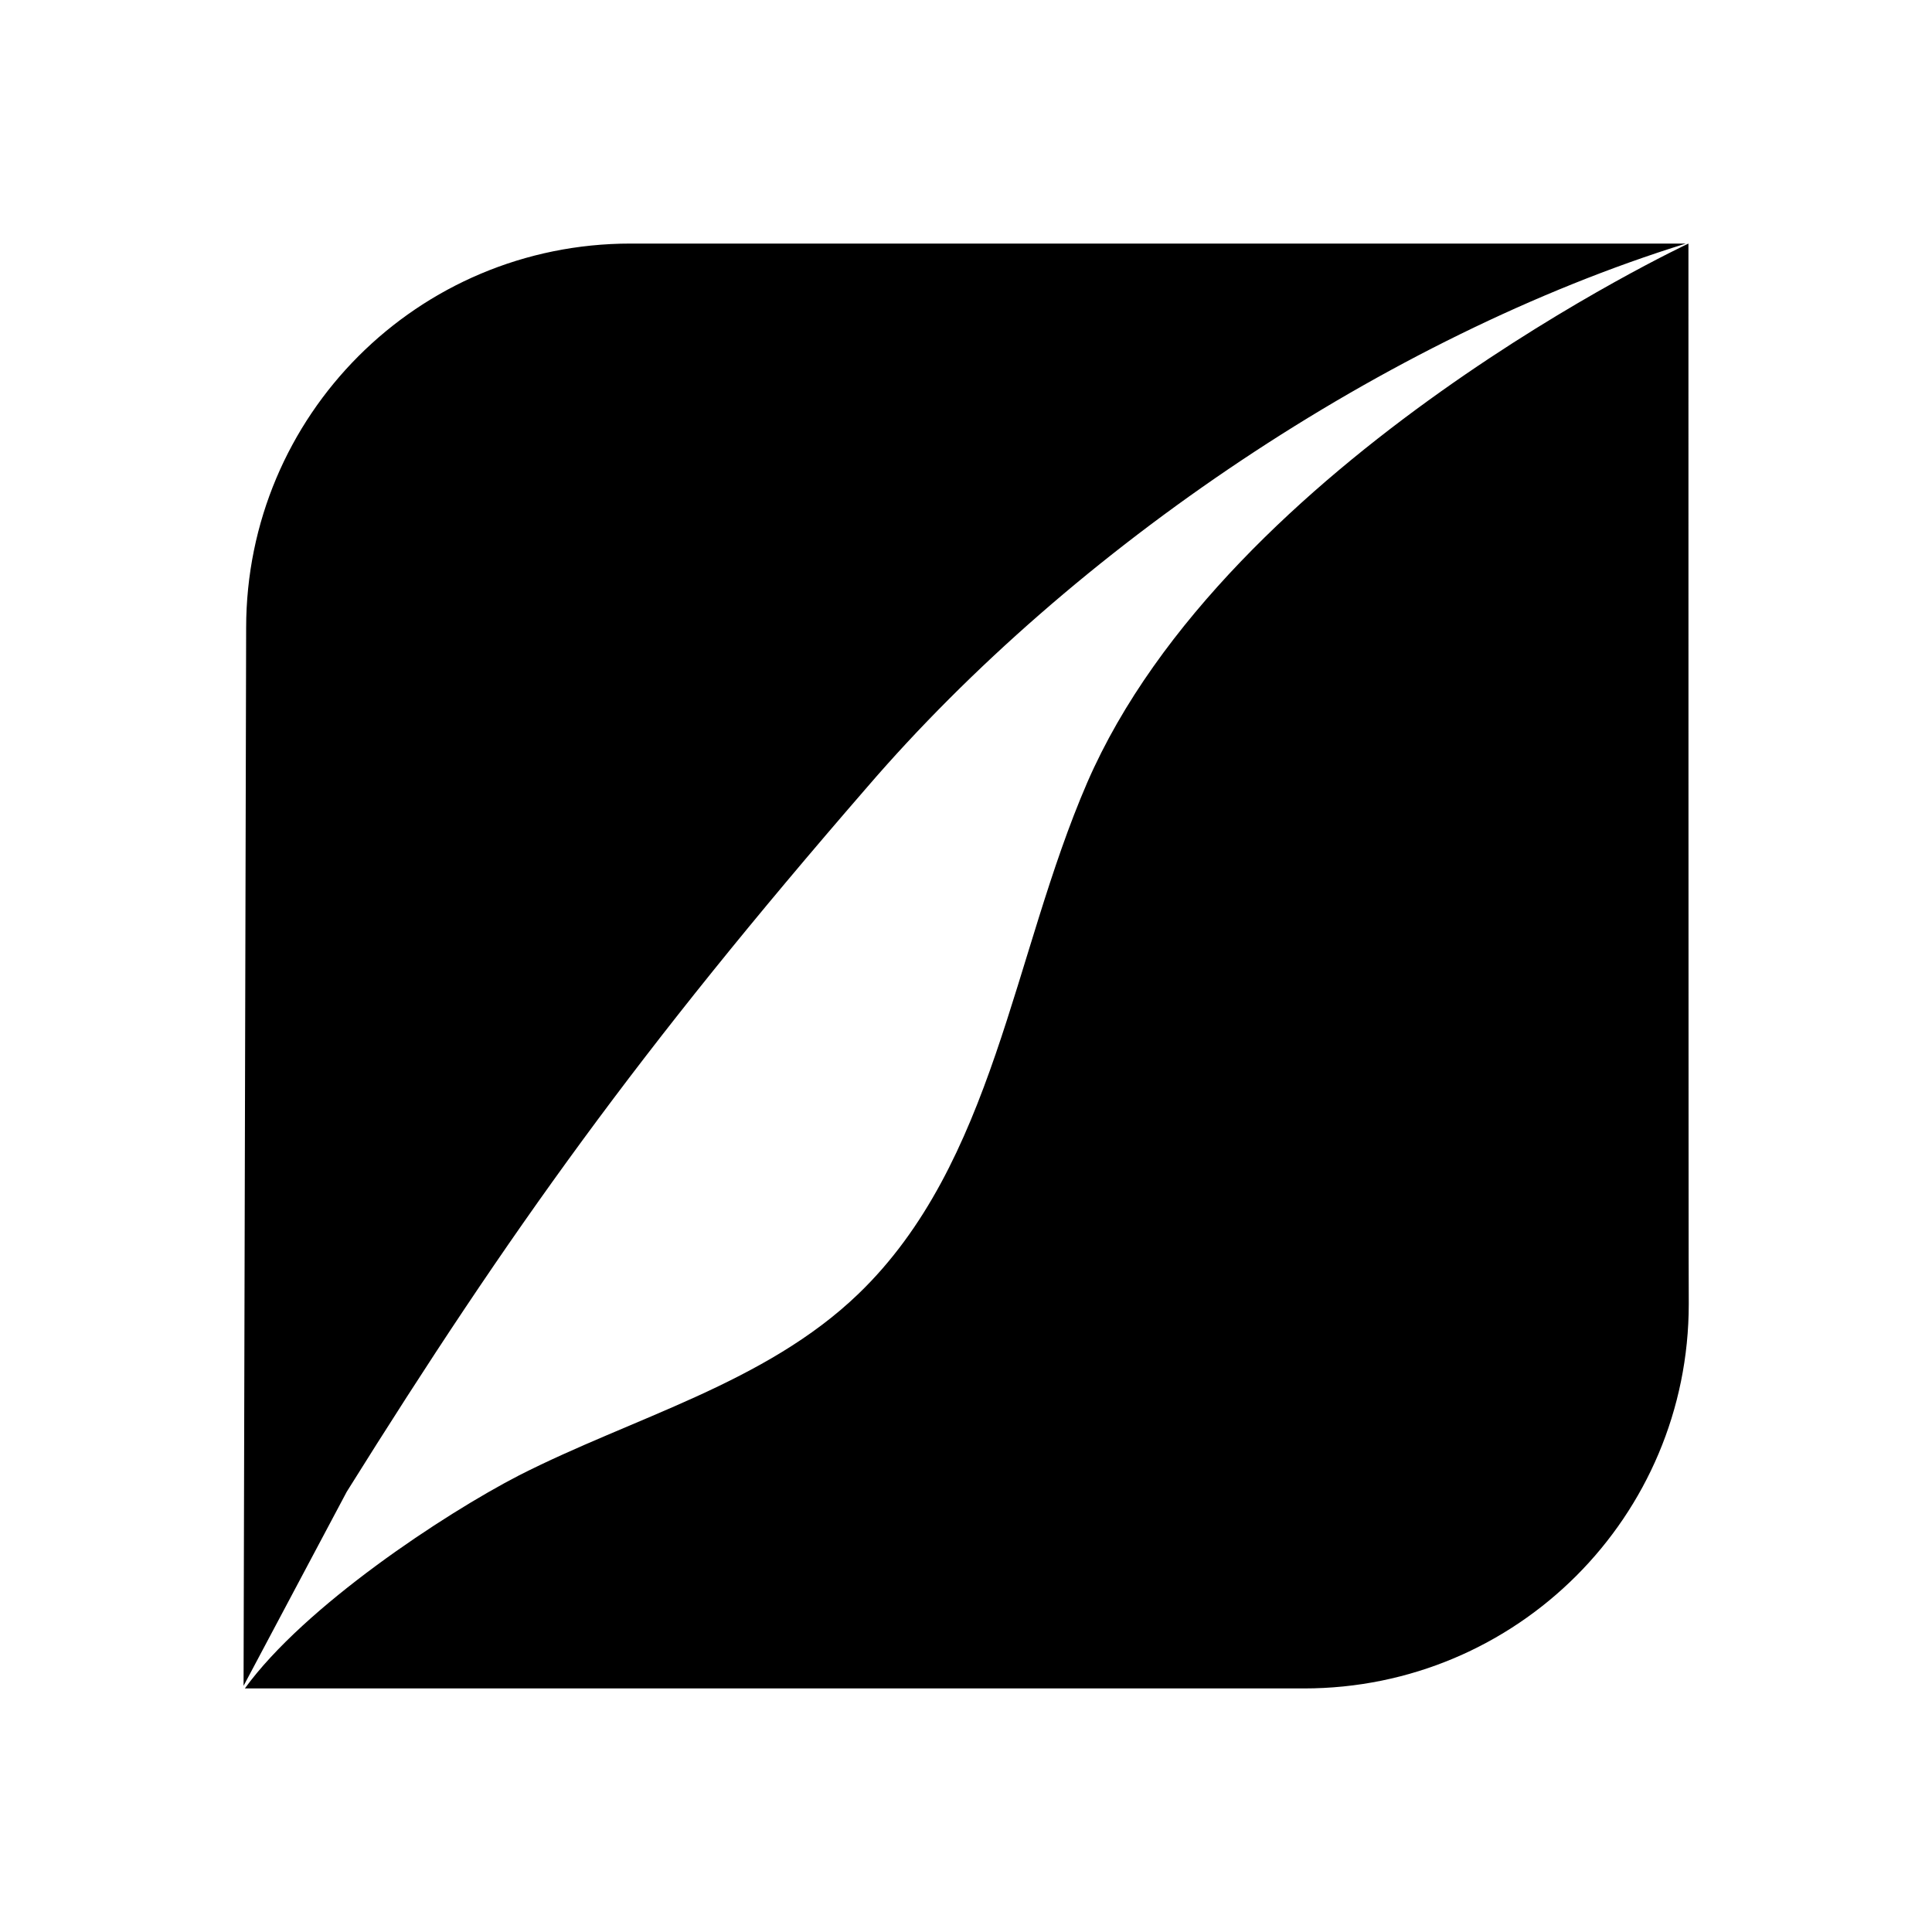 <svg xmlns="http://www.w3.org/2000/svg" width="100%" height="100%" viewBox="0 0 599.04 599.04"><path d="M107.52 462.52L75.52 522.72l0.8-328C76.32 128.82 129.52 75.52 195.52 75.52h327.2c-93 28.9-189.9 94.2-253.9 168.6C198.22 325.52 158.12 381.52 107.52 462.52M523.52 75.52S380.72 142.32 337.12 242.62c-23.2 53.6-28.9 118.1-71 158.6-28.9 27.8-69.8 38.2-105.3 56.3-23.2 12-66.4 40.5-84.9 66h328.4c66 0 119.3-53.3 119.3-119.2-0.1 0-0.1-328.8-0.1-328.8z" /></svg>
